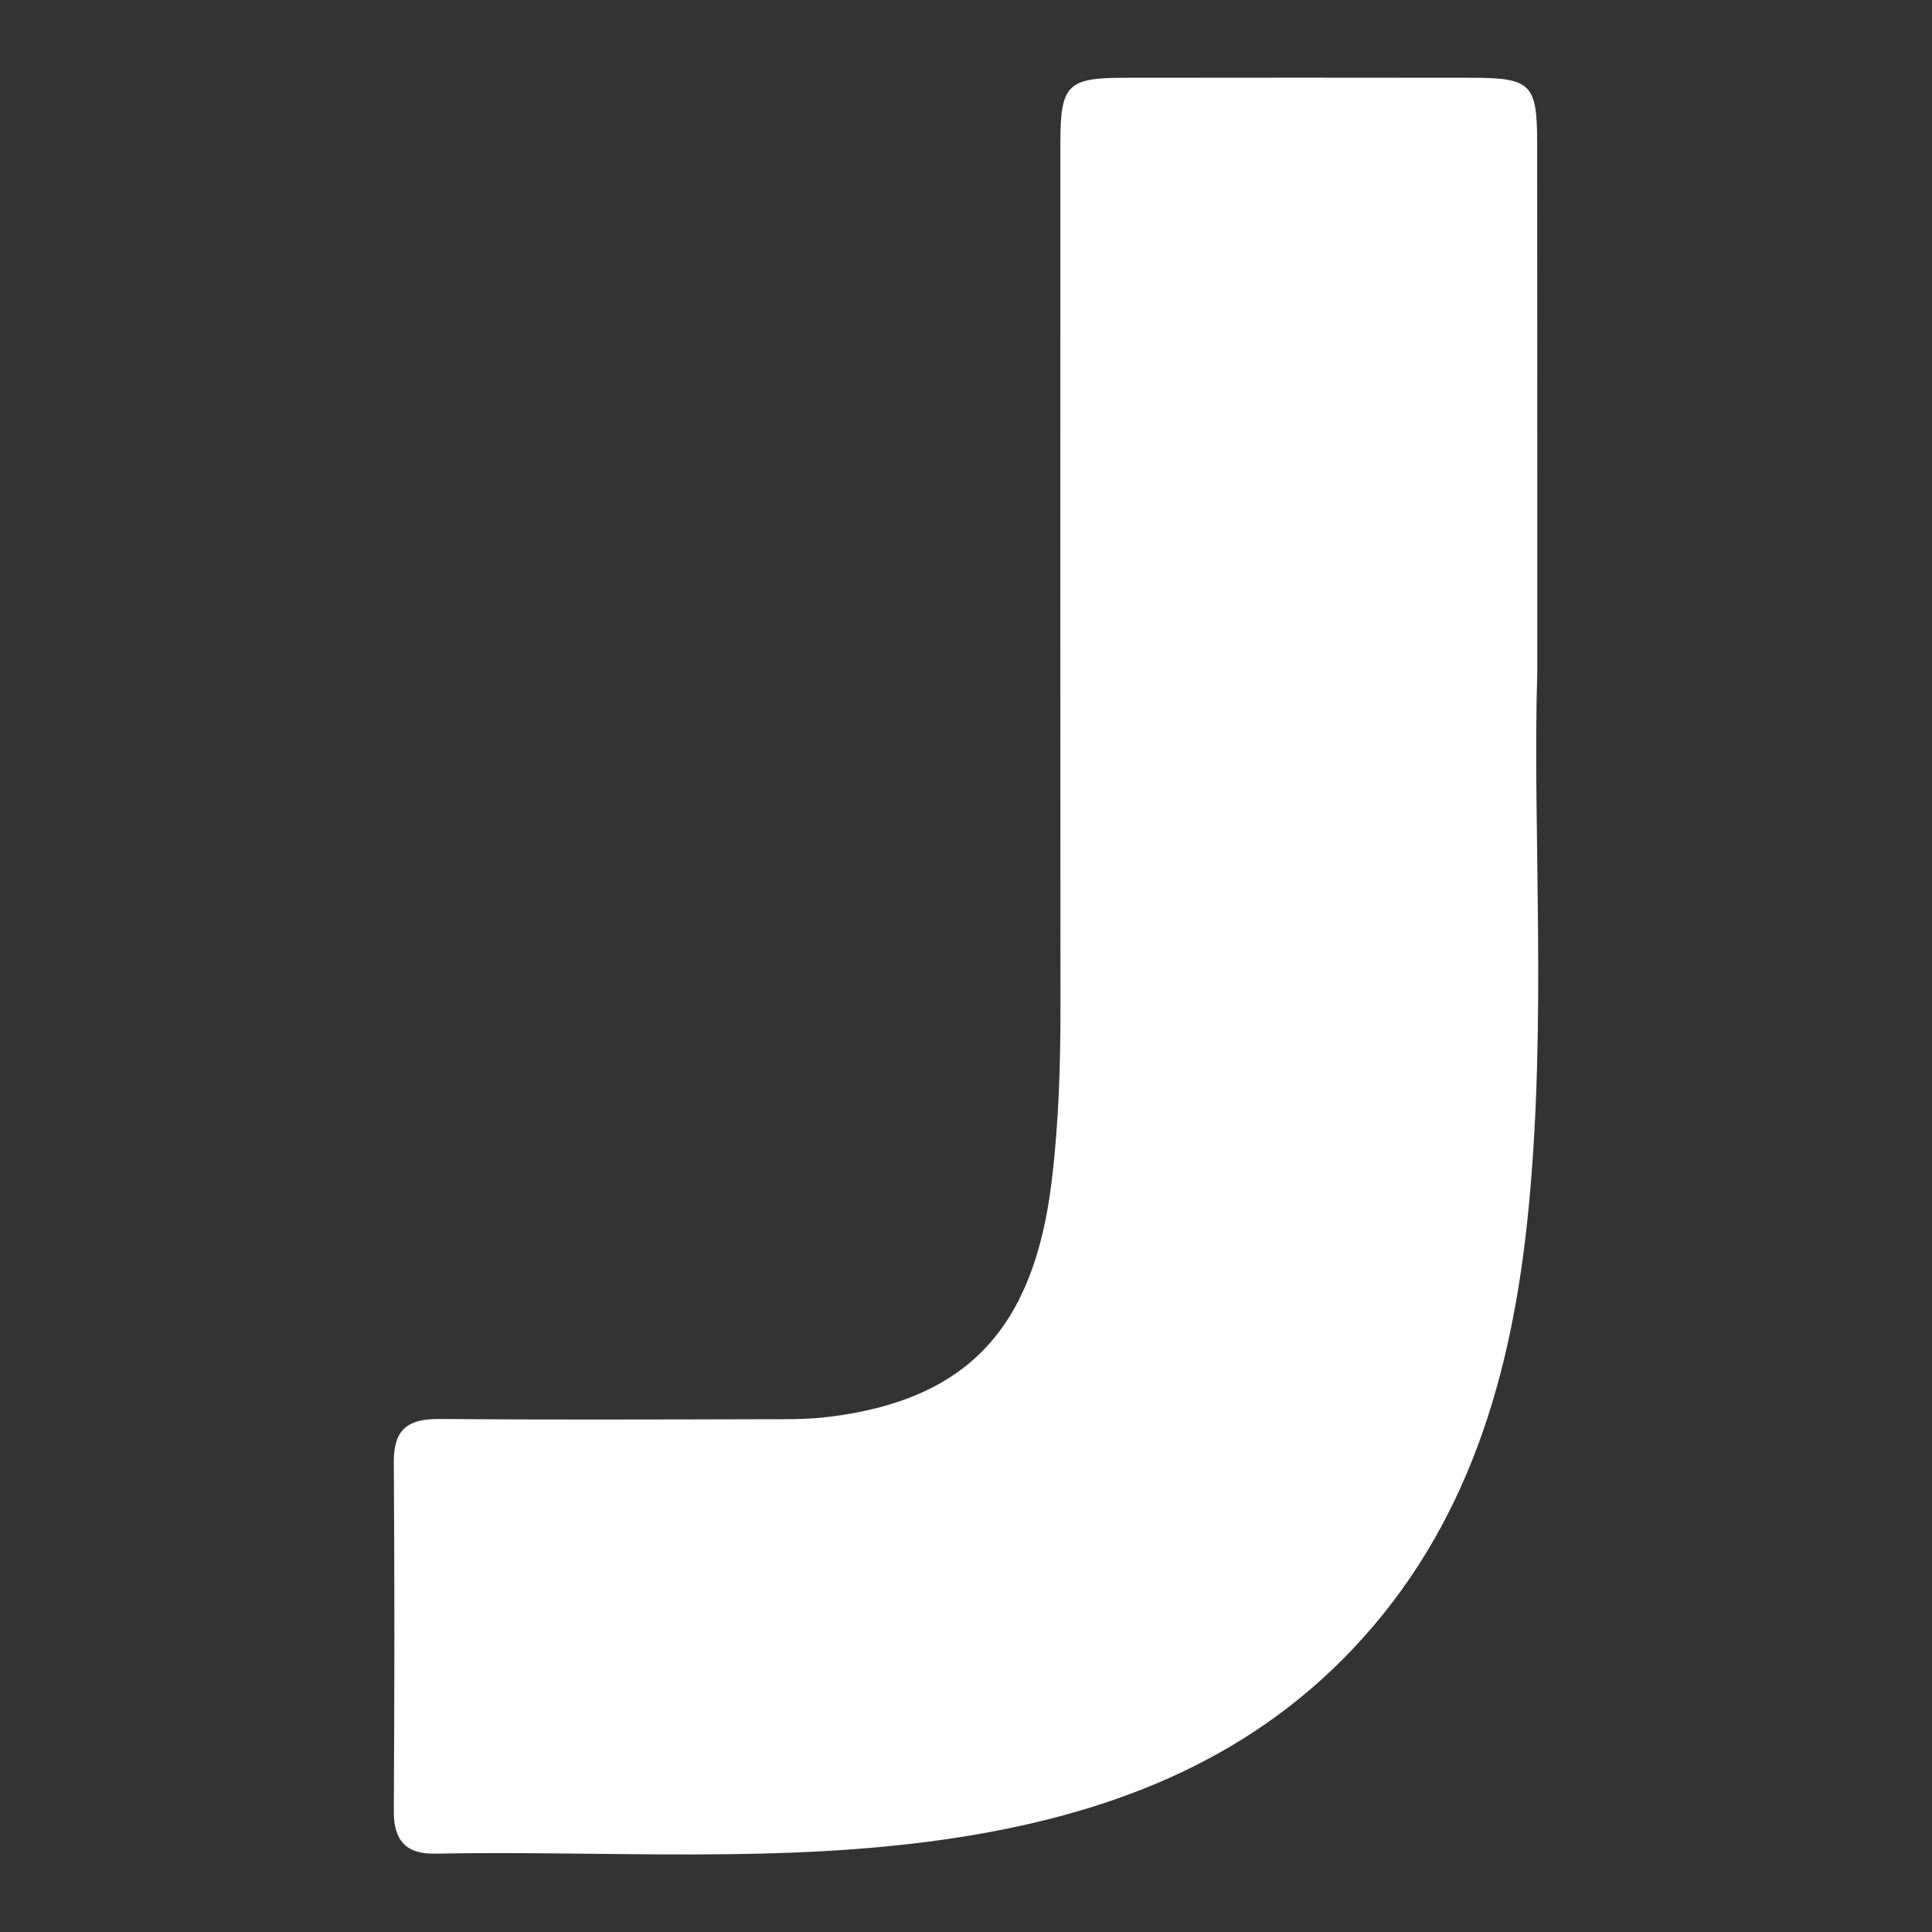 <svg width="235" height="235" viewBox="0 0 235 235" fill="none" xmlns="http://www.w3.org/2000/svg">
<rect x="0" y="0" width="235" height="235" fill="#333333" stroke="none"/>
<path d="M186.99 81.75C186.38 100.88 188.21 124.23 185.88 147.49C183.91 167.23 178.6 185.75 164.5 200.62C151.28 214.56 134.31 220.83 115.81 223.61C94.94 226.75 73.9 225.07 52.94 225.47C49.39 225.54 47.88 223.88 47.9 220.28C47.99 206.13 48 191.97 47.9 177.82C47.87 173.88 49.62 172.57 53.37 172.6C66.36 172.71 79.36 172.66 92.35 172.63C95.18 172.62 98.04 172.69 100.83 172.34C117.65 170.26 125.74 161.61 127.92 143.71C128.79 136.58 129 129.44 128.99 122.28C128.96 87.31 128.97 52.34 128.98 17.37C128.98 10.36 129.83 9.47 136.64 9.46C150.8 9.44 164.96 9.44 179.12 9.46C186.17 9.47 186.96 10.25 186.97 17.15C186.99 37.29 186.99 57.44 186.99 81.75Z" fill="white"/>
</svg>
